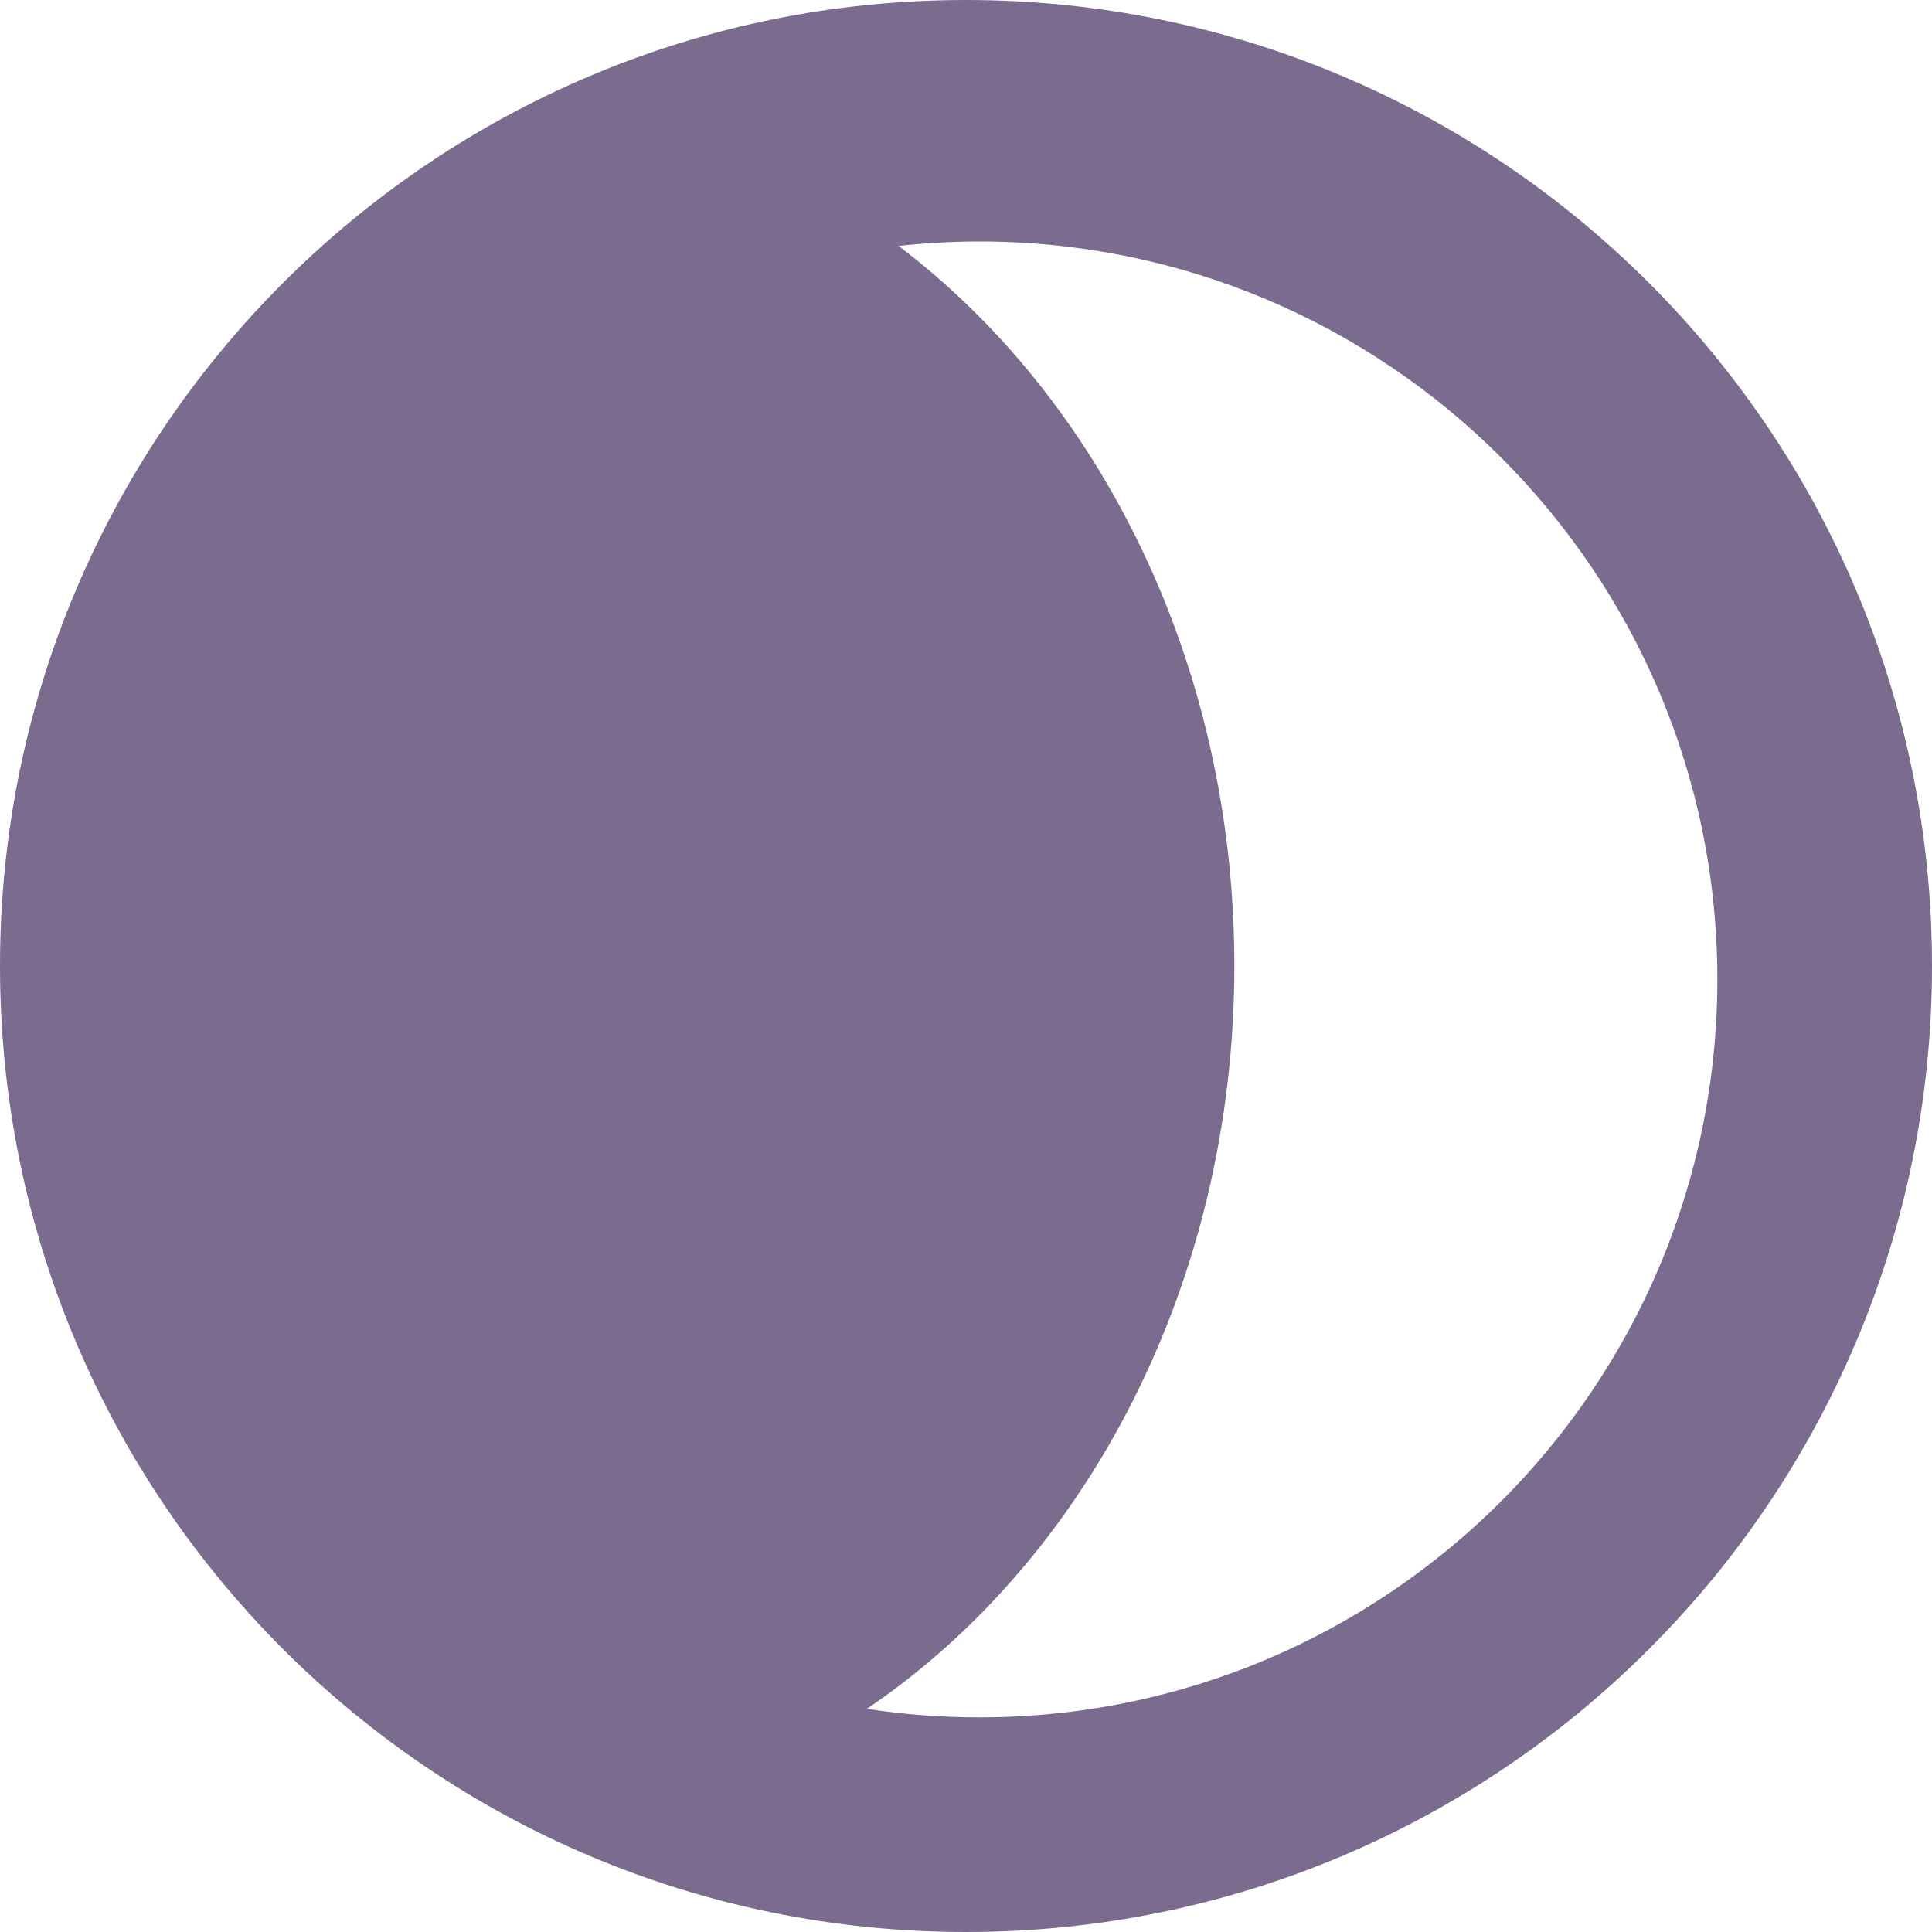<svg width="10" height="10" viewBox="0 0 10 10" fill="none" xmlns="http://www.w3.org/2000/svg">
<path fill-rule="evenodd" clip-rule="evenodd" d="M4.487 8.845C4.677 8.874 4.871 8.889 5.069 8.889C7.179 8.889 8.889 7.179 8.889 5.069C8.889 2.96 7.179 1.25 5.069 1.25C4.928 1.25 4.788 1.258 4.651 1.273C5.697 2.065 6.389 3.439 6.389 5C6.389 6.641 5.624 8.075 4.487 8.845ZM5 10C7.761 10 10 7.761 10 5C10 2.239 7.761 0 5 0C2.239 0 0 2.239 0 5C0 7.761 2.239 10 5 10Z" fill="#7B6C8F"/>
</svg>
